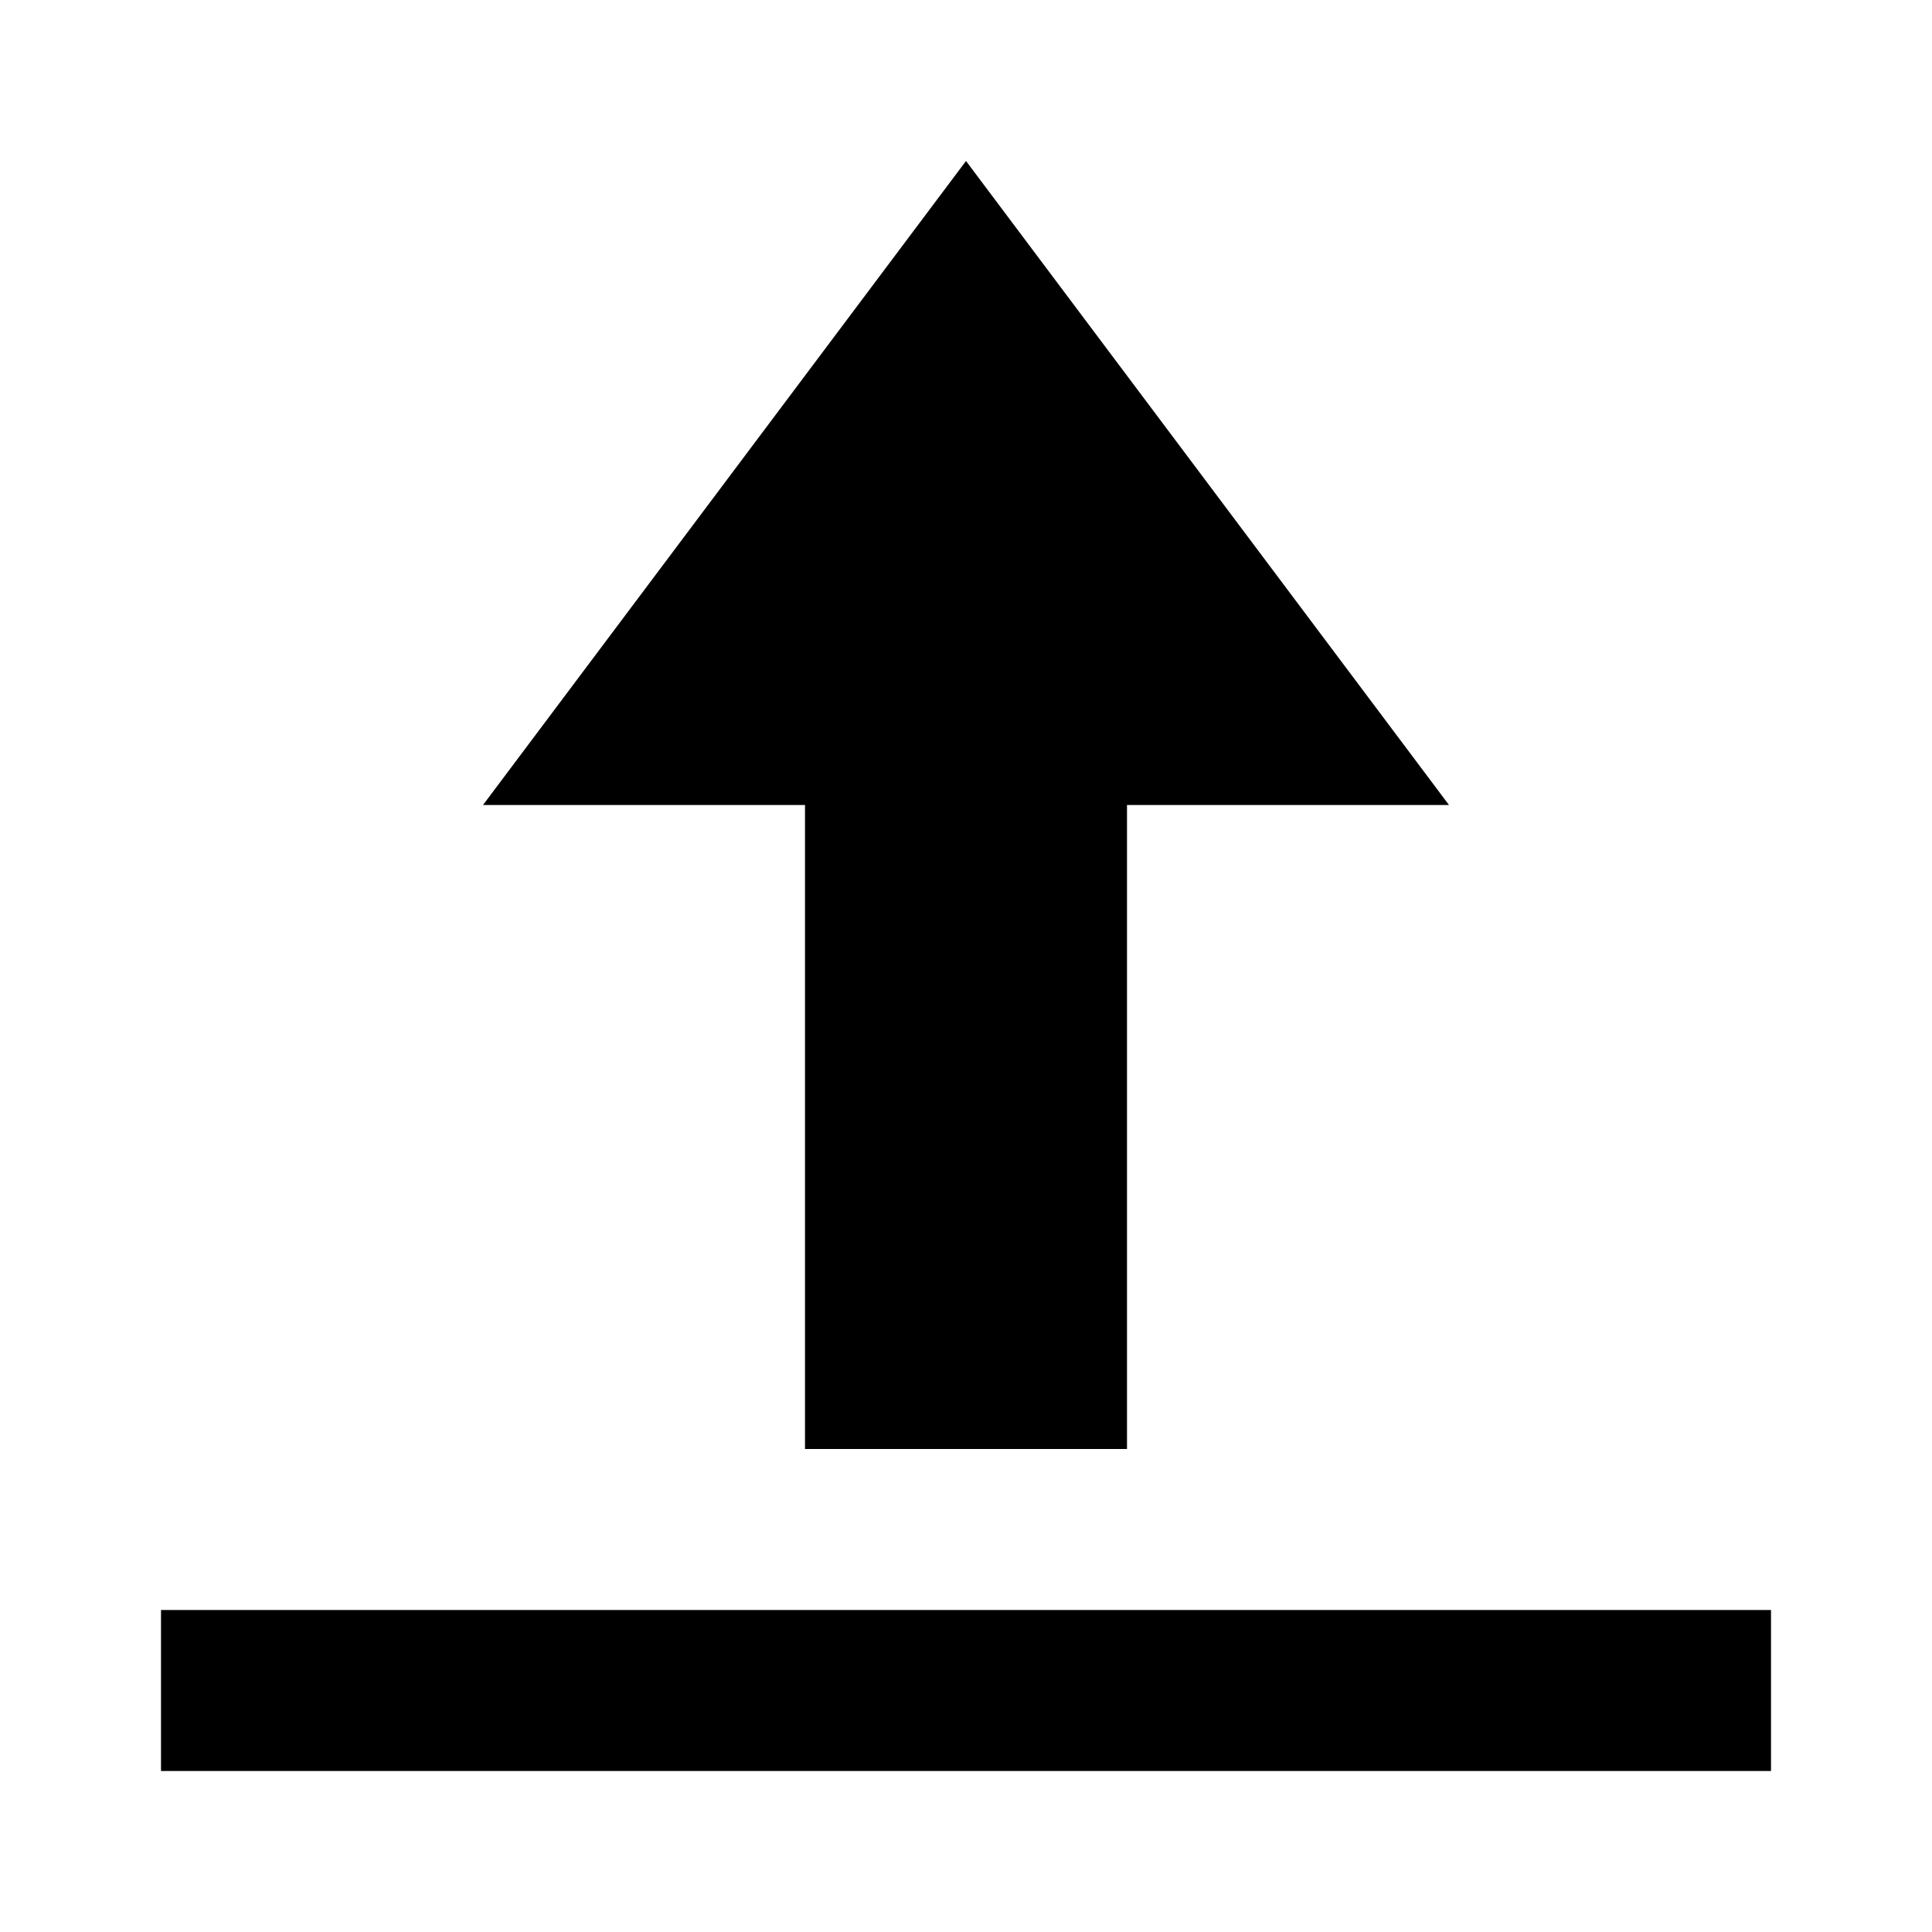 <?xml version="1.0"?>
<svg xmlns="http://www.w3.org/2000/svg" version="1" viewBox="0 0 24 24" enable-background="new 0 0 24 24">
    <path style="text-indent:0;text-align:start;line-height:normal;text-transform:none;block-progression:tb;-inkscape-font-specification:Bitstream Vera Sans" d="M 12 2 L 6 10 L 10 10 L 10 18 L 14 18 L 14 10 L 18 10 L 12 2 z M 2 20 L 2 22 L 22 22 L 22 20 L 2 20 z" overflow="visible" enable-background="accumulate" font-family="Bitstream Vera Sans"/>
</svg>

